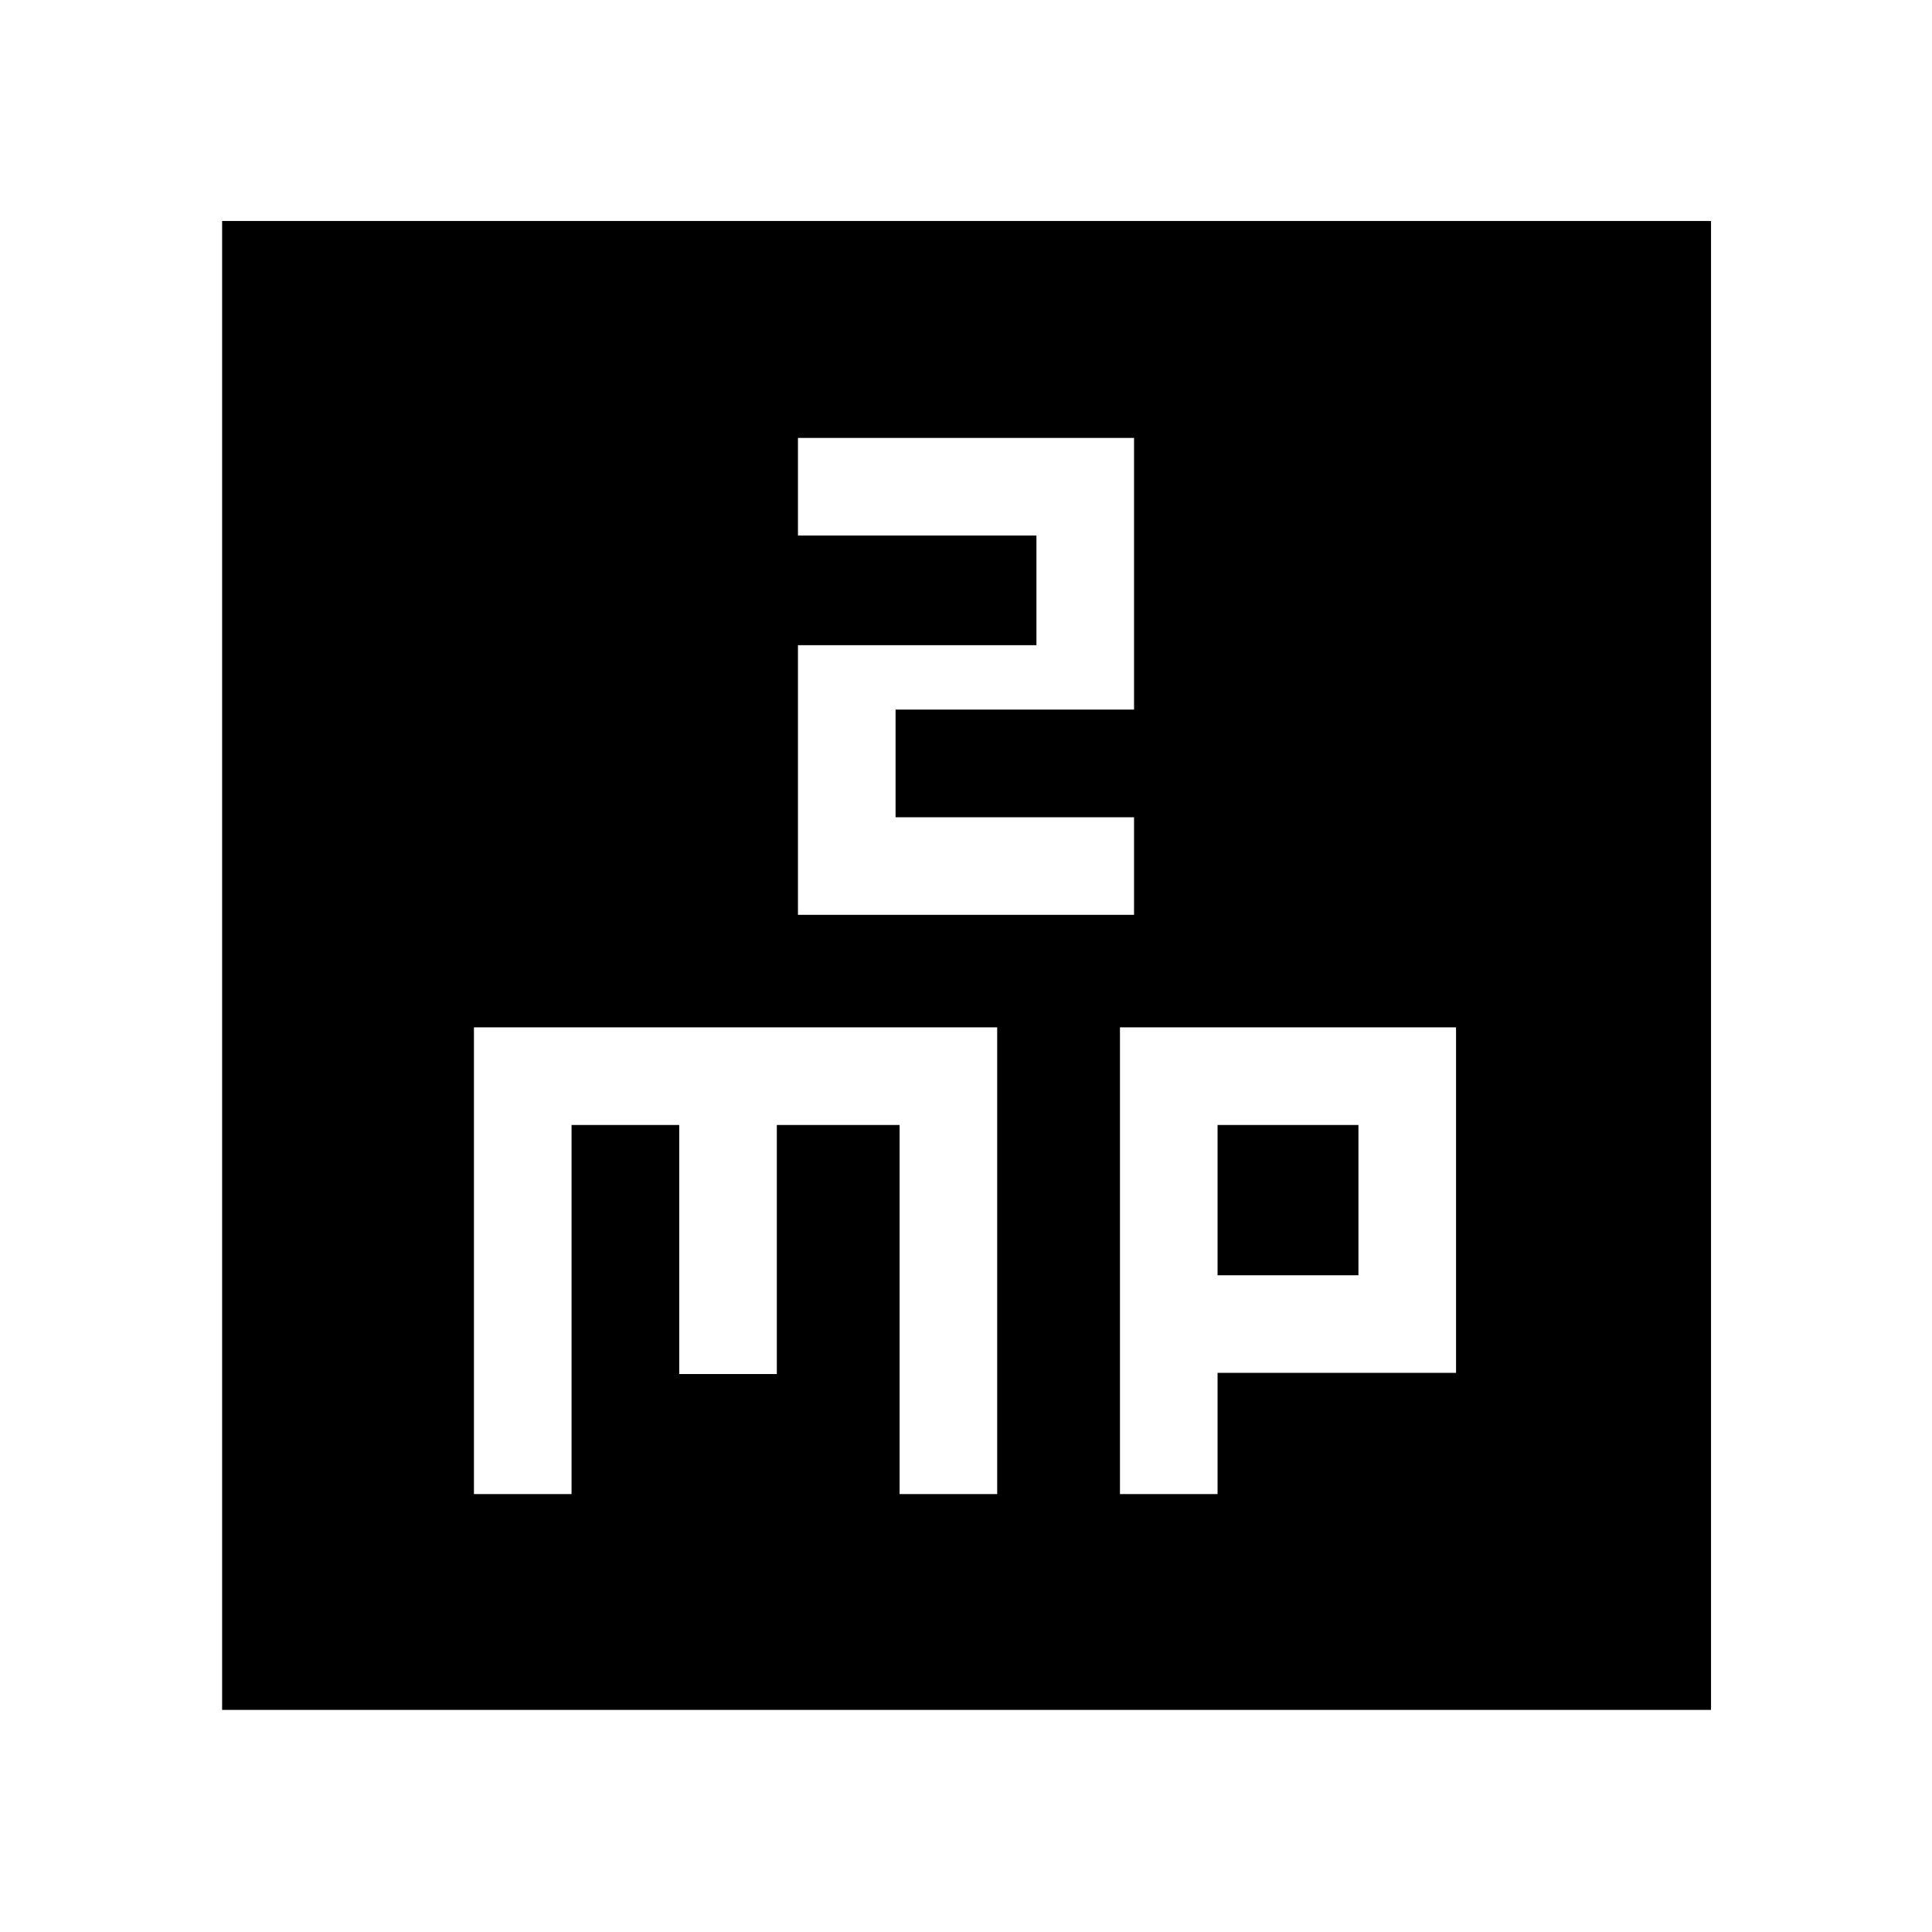 <svg xmlns="http://www.w3.org/2000/svg" height="48" viewBox="0 -960 960 960" width="48"><path d="M235.5-217.59H284V-401h53.5v123.74H386V-401h61v183.41h48.5V-449.5h-260v231.91Zm161-287.82h167v-48.5H445v-53.5h118.5v-135h-167v48.5H515v54.5H396.5v134Zm160 287.82H605v-60.24h118.5V-449.5h-167v231.91ZM605-326.33V-401h70v74.67h-70ZM110.37-110.37V-850.2H850.2v739.83H110.37Z"/></svg>